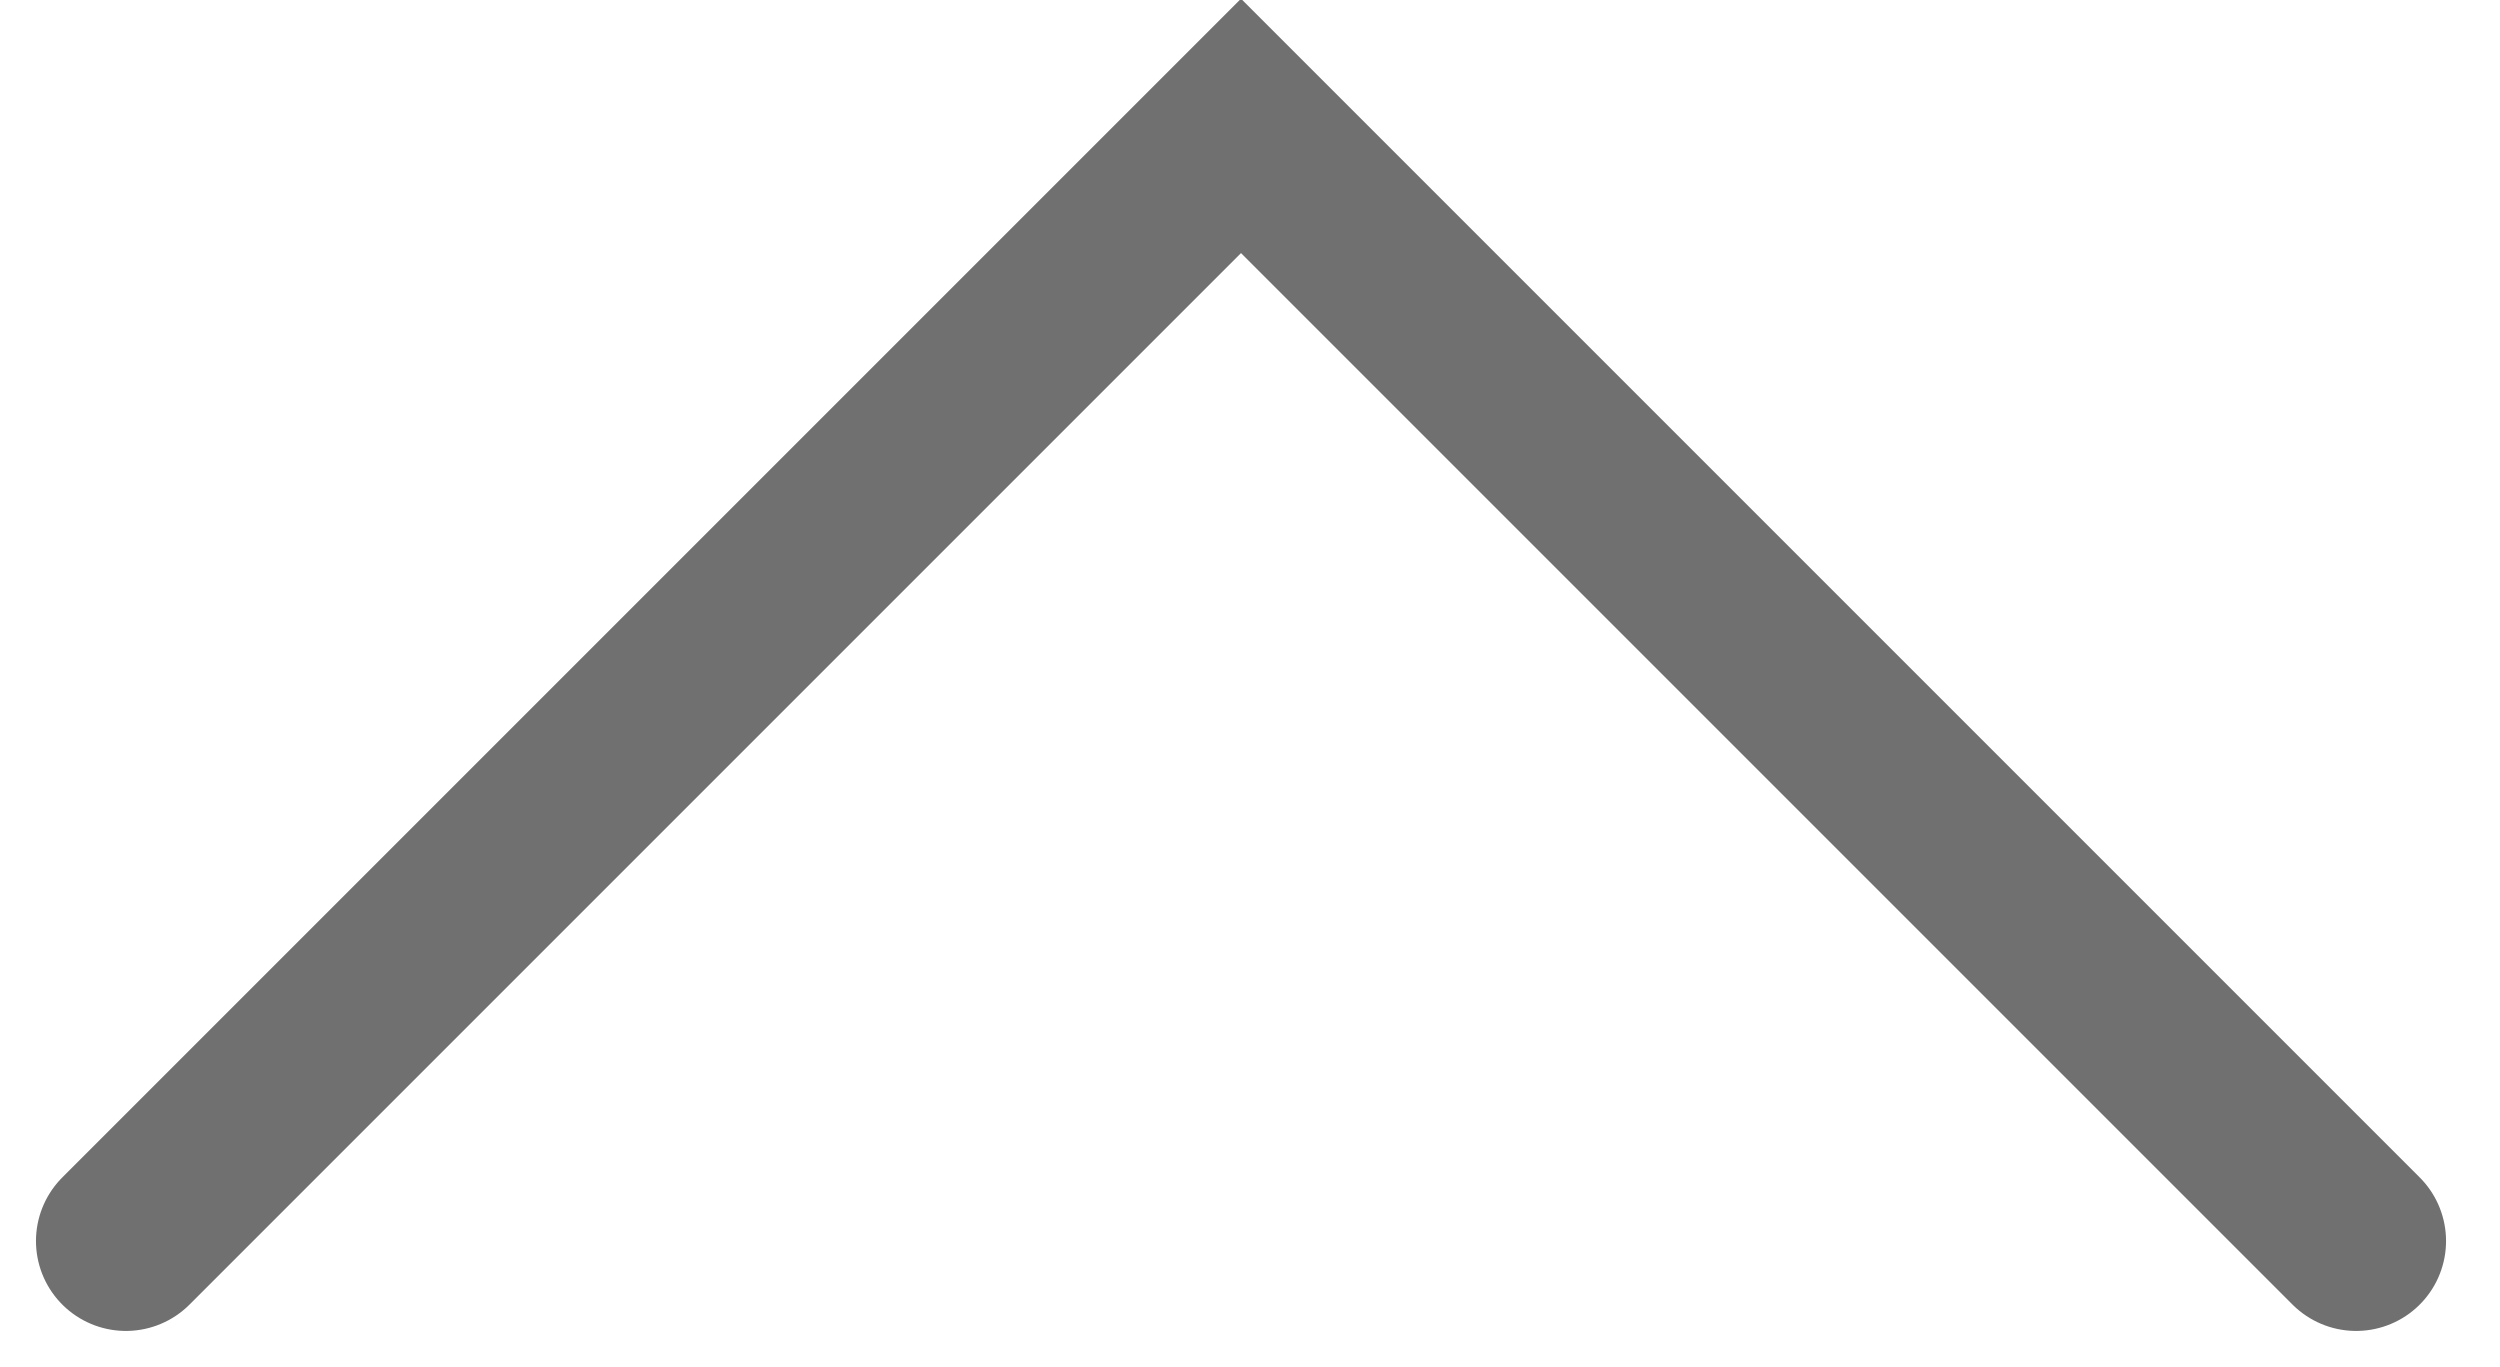 <?xml version="1.0" encoding="utf-8"?>
<!-- Generator: Adobe Illustrator 26.5.0, SVG Export Plug-In . SVG Version: 6.00 Build 0)  -->
<svg version="1.1" id="Capa_1" xmlns="http://www.w3.org/2000/svg" xmlns:xlink="http://www.w3.org/1999/xlink" x="0px" y="0px"
	 viewBox="0 0 13.9 7.6" style="enable-background:new 0 0 13.9 7.6;" xml:space="preserve">
<style type="text/css">
	.st0{fill:none;stroke:#707070;stroke-linecap:round;}
</style>
<path id="Trazado_966" class="st0" d="M0.7,6.9l6.2-6.2l6.2,6.2"/>
</svg>
